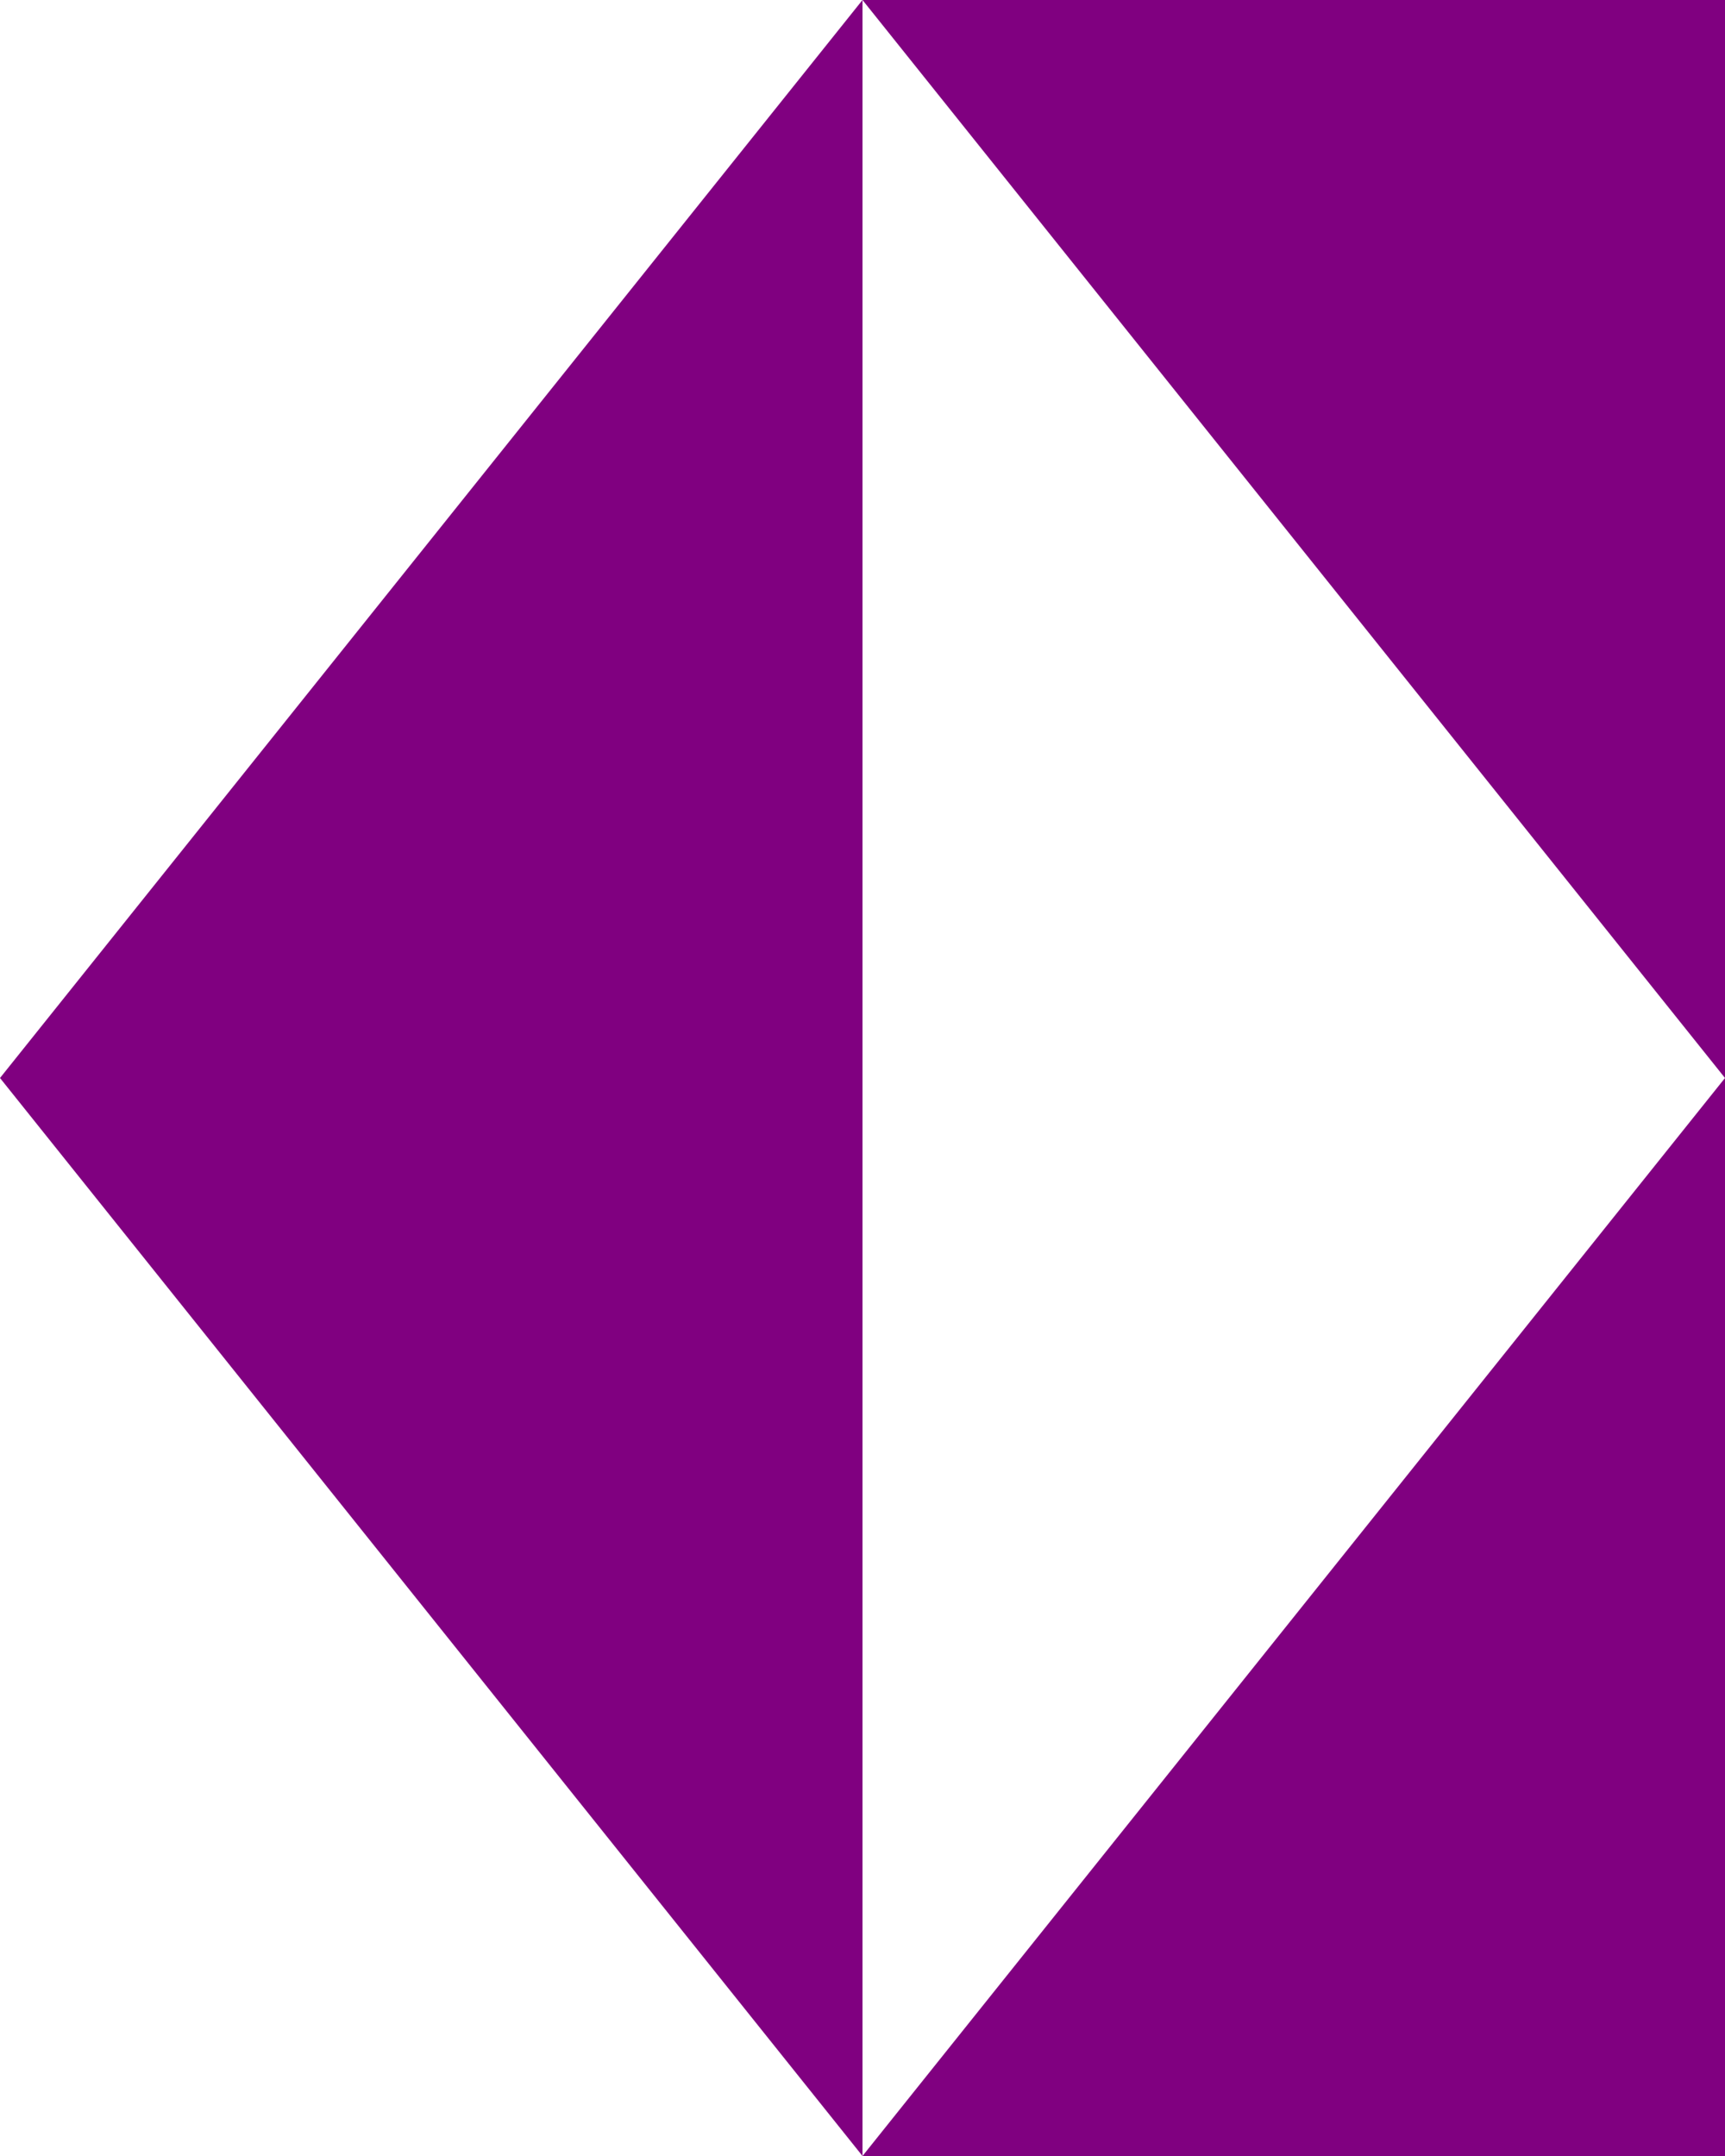 <?xml version="1.0" encoding="UTF-8" standalone="no"?>
<svg width="16px" height="20px" viewBox="0 0 16 20" version="1.1" xmlns="http://www.w3.org/2000/svg" xmlns:xlink="http://www.w3.org/1999/xlink">
    <!-- Generator: Sketch 40.1 (33804) - http://www.bohemiancoding.com/sketch -->
    <title>flipped-diamonds</title>
    <desc>Created with Sketch.</desc>
    <defs></defs>
  <g id="Page-1" stroke="none" stroke-width="1" fill="none" fill-rule="evenodd">
    <g id="flipped-diamonds" fill="#800080">
      <polygon id="Combined-Shape" points="8 -4.4408921e-16 8 20 0 10"></polygon>
      <polygon id="Combined-Shape-Copy" points="16 0 16 10 8 0"></polygon>
      <polygon id="Combined-Shape-Copy-2" points="16 10 16 20 8 20"></polygon>
    </g>
  </g>
</svg>